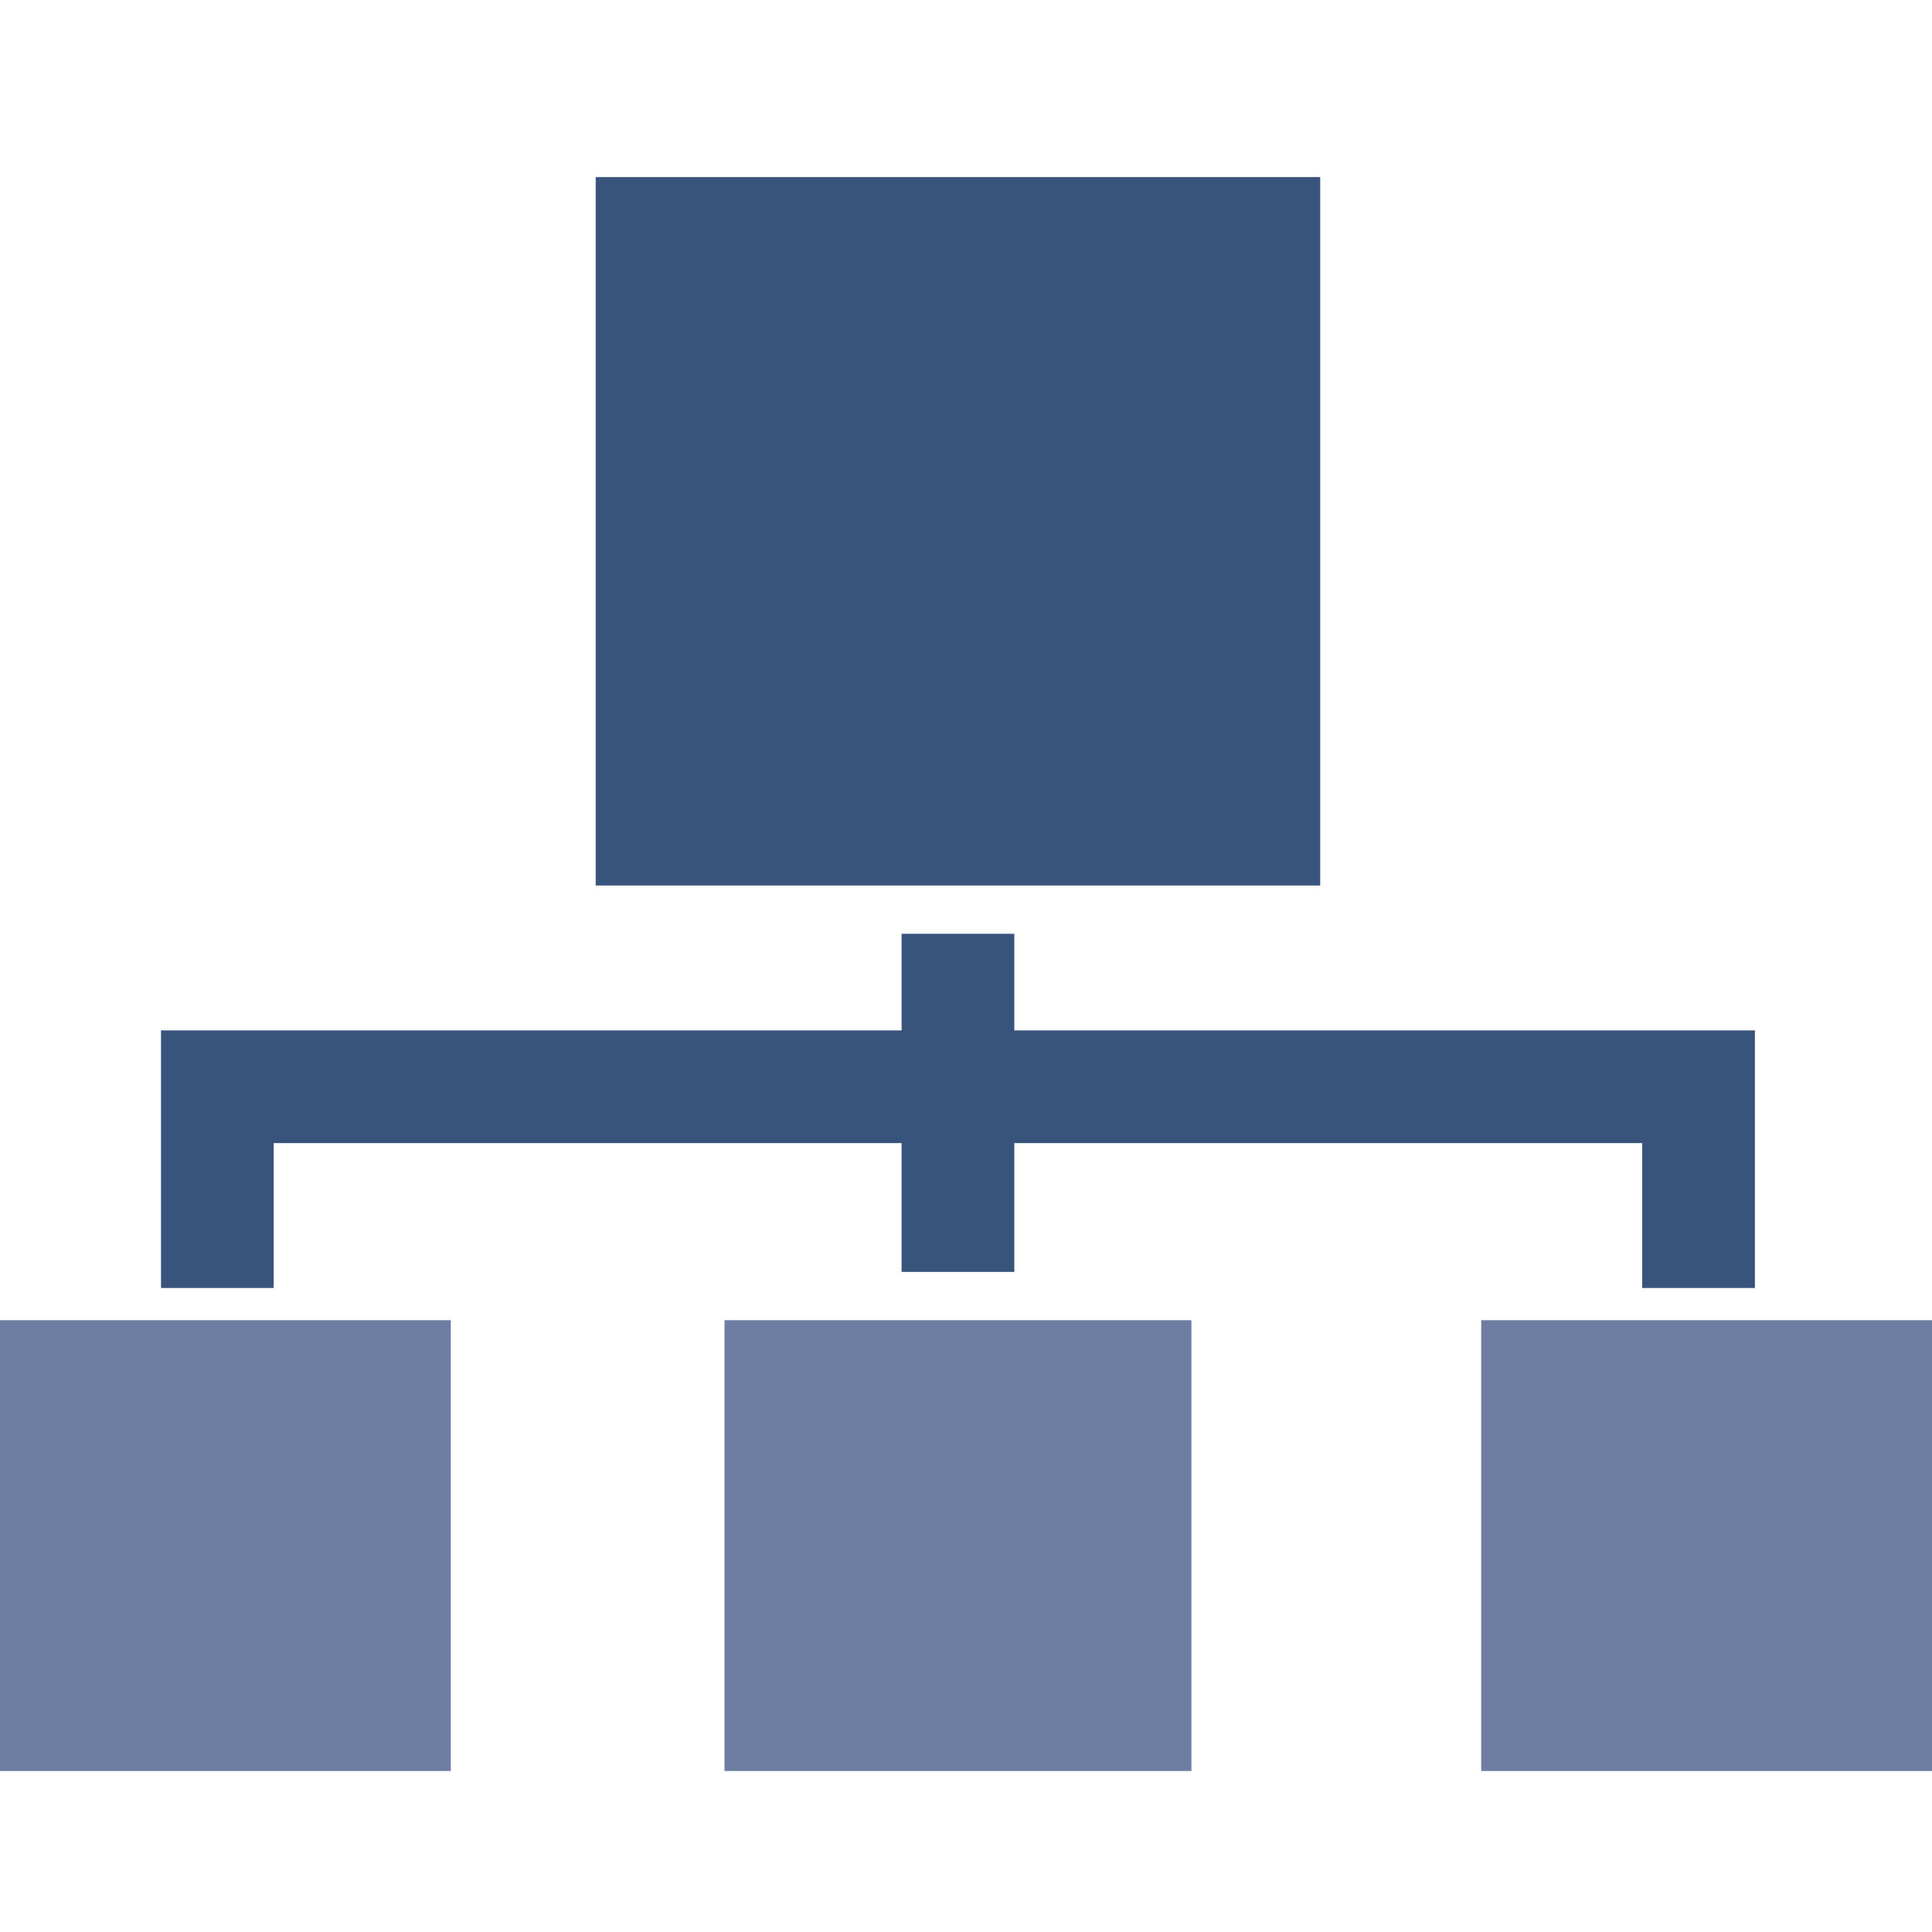 <?xml version="1.0" encoding="utf-8"?>
<!-- Generator: Adobe Illustrator 18.1.1, SVG Export Plug-In . SVG Version: 6.00 Build 0)  -->
<!DOCTYPE svg PUBLIC "-//W3C//DTD SVG 1.1//EN" "http://www.w3.org/Graphics/SVG/1.1/DTD/svg11.dtd">
<svg version="1.1" id="Layer_1" xmlns="http://www.w3.org/2000/svg" xmlns:xlink="http://www.w3.org/1999/xlink" x="0px" y="0px"
	 viewBox="0 0 120 120" enable-background="new 0 0 120 120" xml:space="preserve">
<rect x="0" y="82" fill="#6E7EA3" width="28" height="28"/>
<polygon fill="#38537C" points="63,64 63,58 56,58 56,64 10,64 10,80 17,80 17,71 56,71 56,79 63,79 63,71 102,71 102,80 109,80 
	109,64 "/>
<rect x="92" y="82" fill="#6E7EA3" width="28" height="28"/>
<rect x="45" y="82" fill="#6E7EA3" width="29" height="28"/>
<rect x="37" y="11" fill="#38537C" width="45" height="44"/>
</svg>
